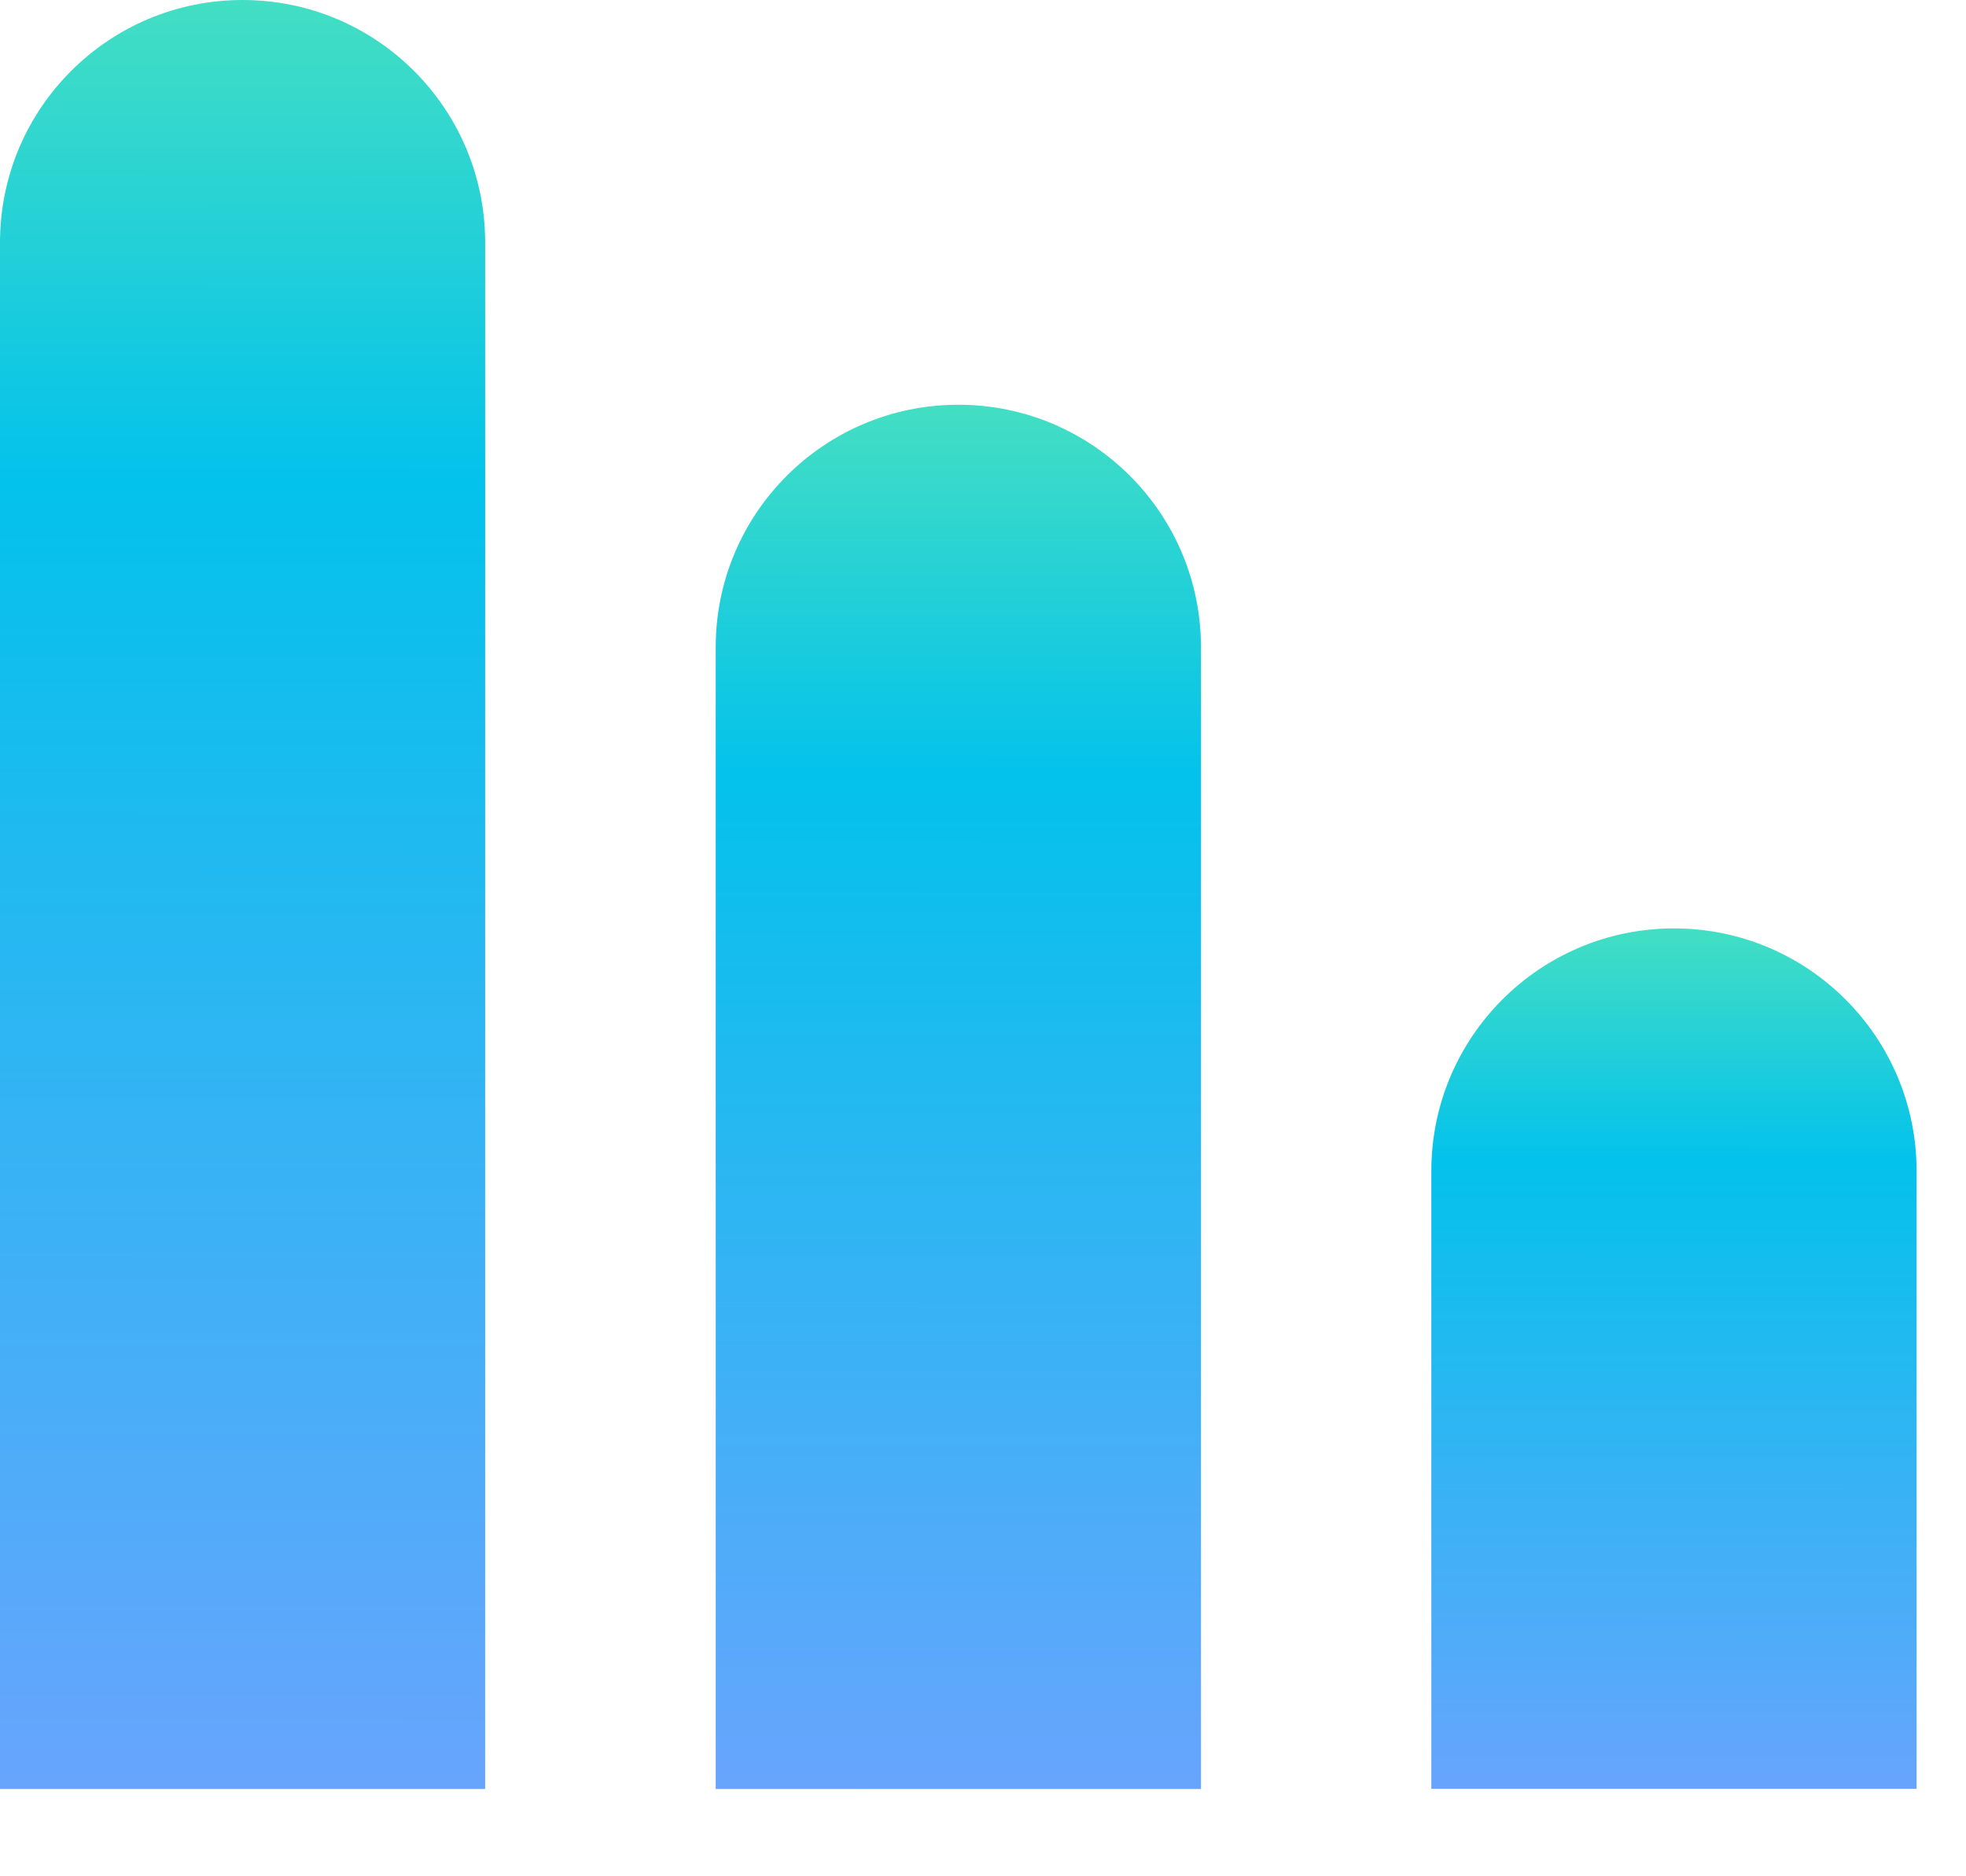 <svg preserveAspectRatio="none" width="100%" height="100%" overflow="visible" style="display: block;" viewBox="0 0 22 21" fill="none" xmlns="http://www.w3.org/2000/svg">
<g id="Group 77">
<path id="Rectangle 30" d="M0 2.715C0 1.215 1.215 0 2.715 0V0C4.214 0 5.429 1.215 5.429 2.715V20.023H0V2.715Z" fill="url(#paint0_linear_149_20146)"/>
<path id="Rectangle 31" d="M8.009 7.244C8.009 5.745 9.225 4.53 10.724 4.53V4.53C12.223 4.53 13.439 5.745 13.439 7.244V20.023H8.009V7.244Z" fill="url(#paint1_linear_149_20146)"/>
<path id="Rectangle 32" d="M16.017 13.106C16.017 11.607 17.233 10.391 18.732 10.391V10.391C20.232 10.391 21.447 11.607 21.447 13.106V20.021H16.017V13.106Z" fill="url(#paint2_linear_149_20146)"/>
</g>
<defs>
<linearGradient id="paint0_linear_149_20146" x1="6.371" y1="21.593" x2="6.381" y2="-0.656" gradientUnits="userSpaceOnUse">
<stop offset="0.015" stop-color="#70A2FF"/>
<stop offset="0.729" stop-color="#03C2EB"/>
<stop offset="1" stop-color="#4BE2BE"/>
</linearGradient>
<linearGradient id="paint1_linear_149_20146" x1="14.38" y1="21.238" x2="14.386" y2="4.022" gradientUnits="userSpaceOnUse">
<stop offset="0.015" stop-color="#70A2FF"/>
<stop offset="0.729" stop-color="#03C2EB"/>
<stop offset="1" stop-color="#4BE2BE"/>
</linearGradient>
<linearGradient id="paint2_linear_149_20146" x1="22.388" y1="20.776" x2="22.391" y2="10.076" gradientUnits="userSpaceOnUse">
<stop offset="0.015" stop-color="#70A2FF"/>
<stop offset="0.729" stop-color="#03C2EB"/>
<stop offset="1" stop-color="#4BE2BE"/>
</linearGradient>
</defs>
</svg>
